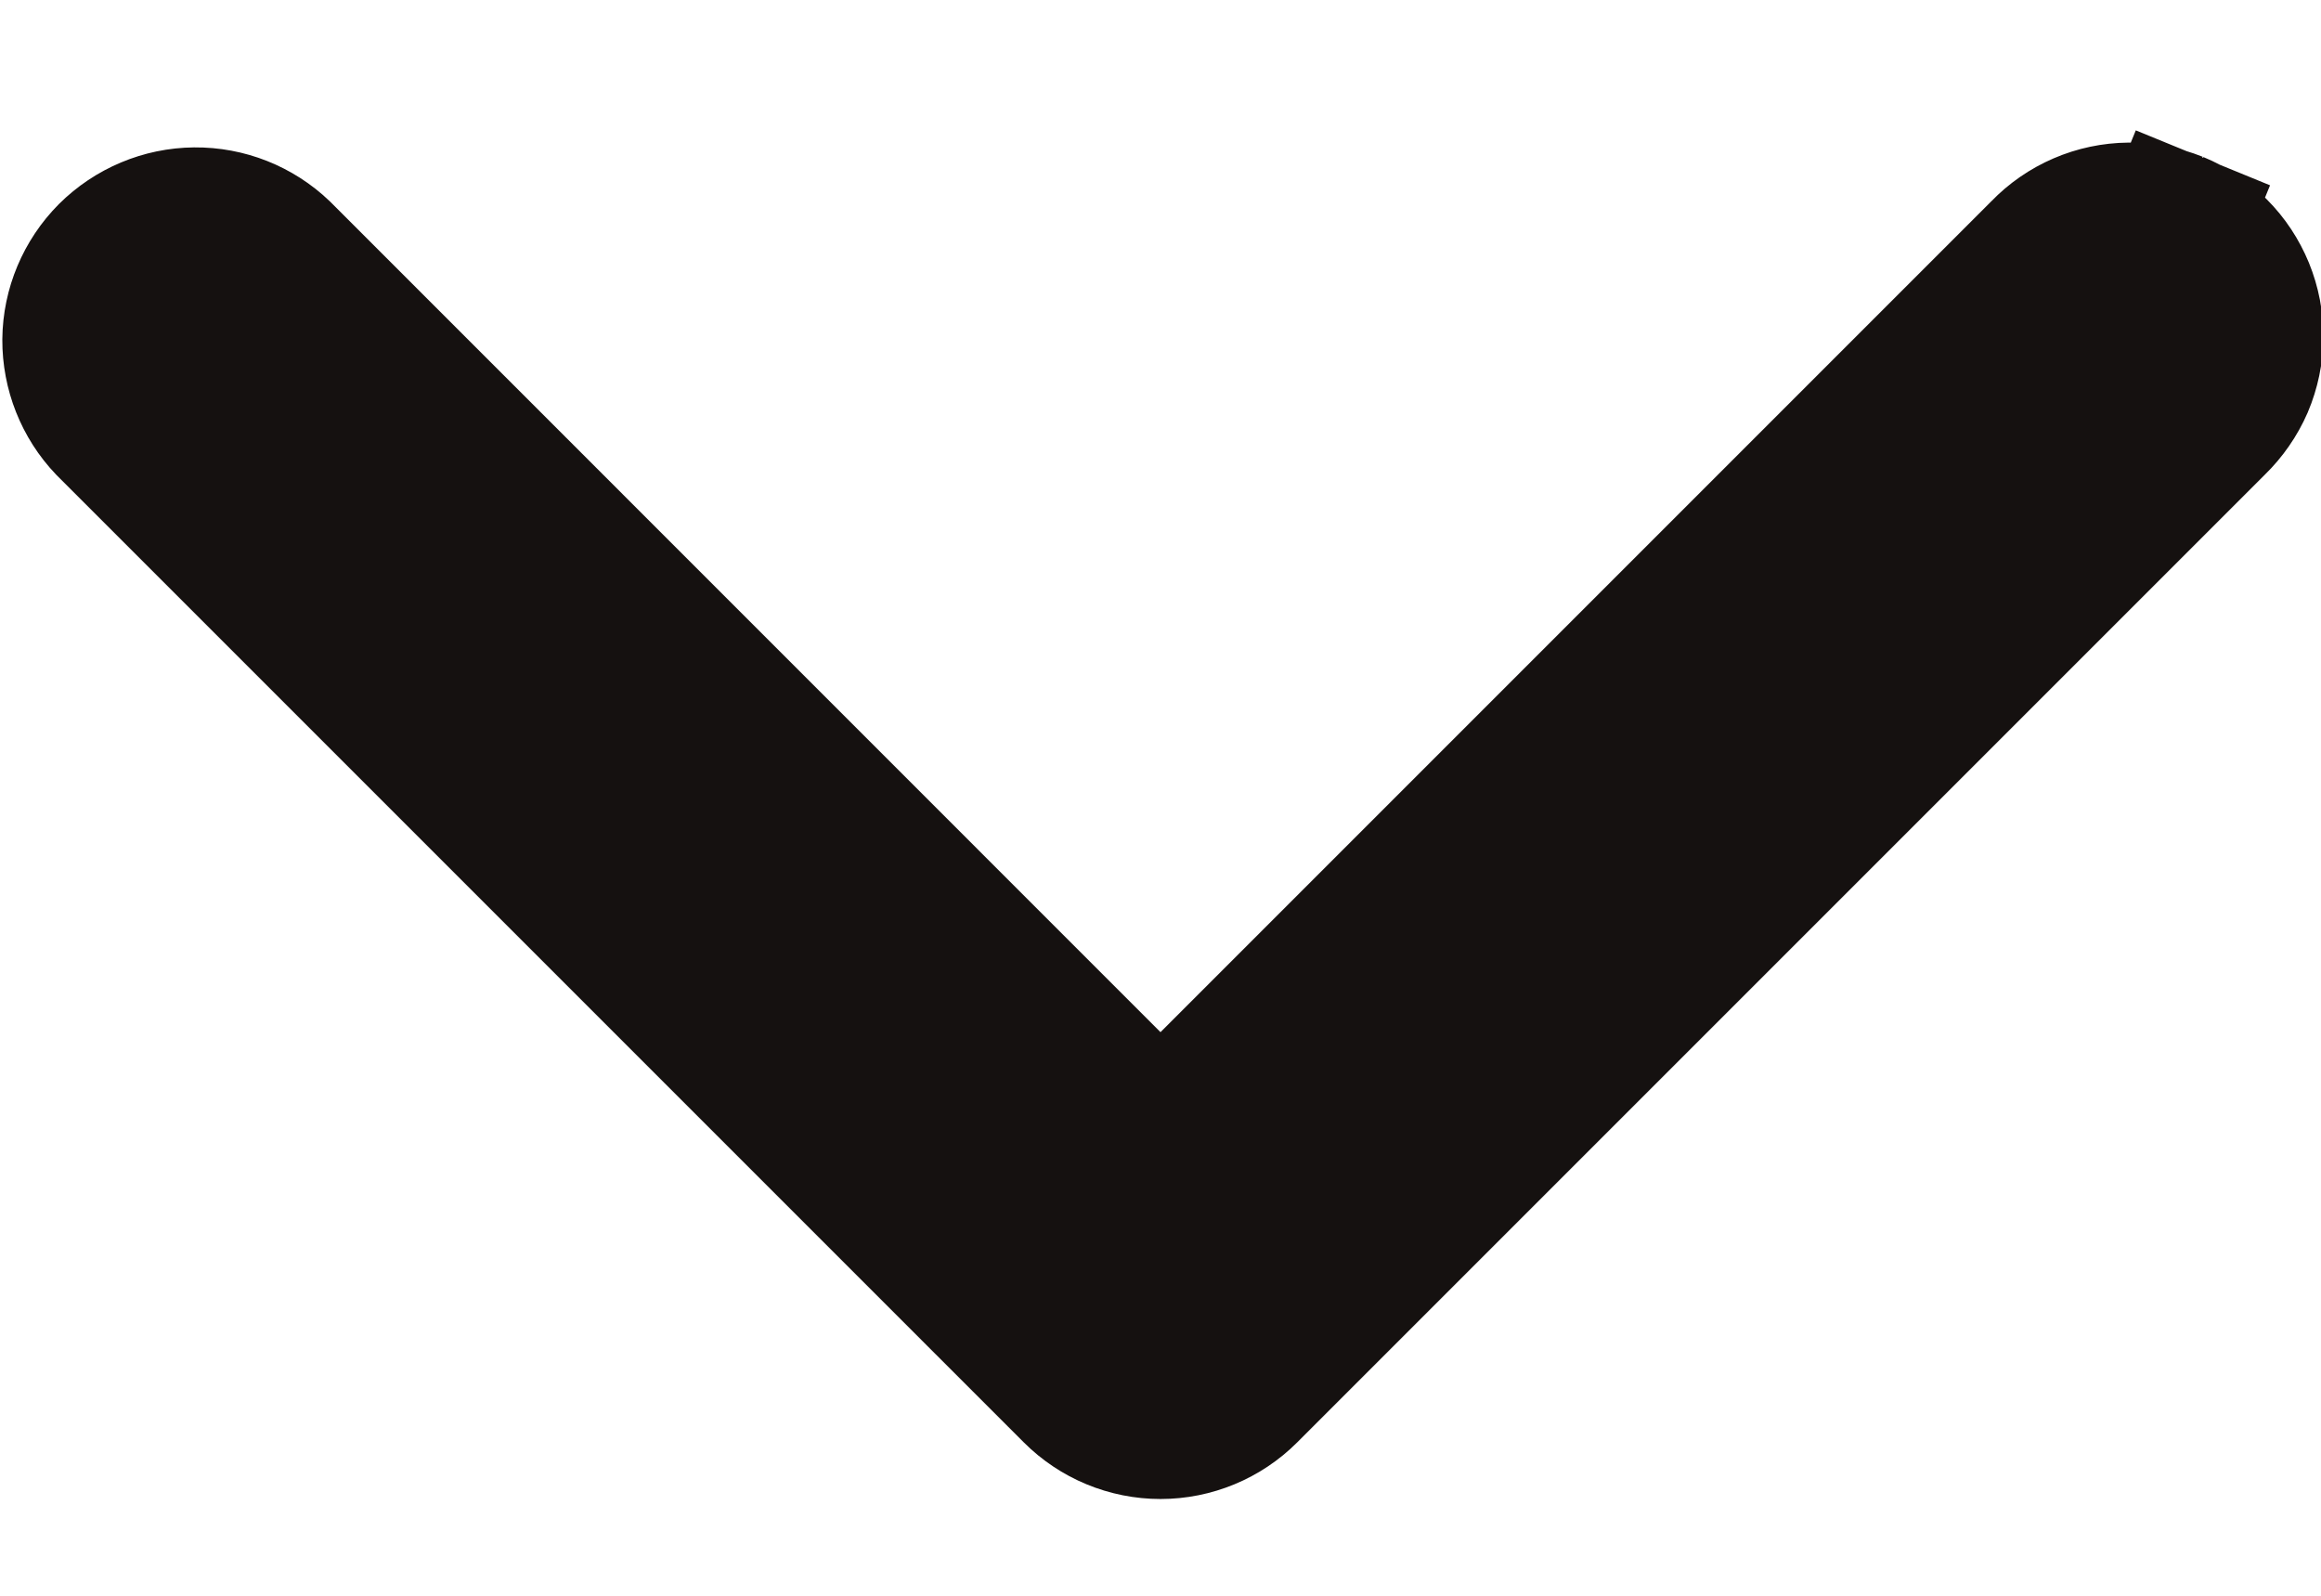 <svg width="16" height="11" viewBox="0 0 16 11" fill="none" xmlns="http://www.w3.org/2000/svg">
<path d="M14.078 1.744L14.078 1.744L14.084 1.738C14.161 1.658 14.252 1.595 14.354 1.551C14.456 1.507 14.565 1.484 14.676 1.483C14.786 1.482 14.896 1.504 14.999 1.545L15.186 1.088L14.999 1.545C15.101 1.587 15.194 1.649 15.272 1.727C15.351 1.806 15.412 1.899 15.454 2.001C15.496 2.104 15.517 2.213 15.516 2.324C15.515 2.435 15.492 2.544 15.449 2.646C15.405 2.747 15.341 2.839 15.262 2.916L15.262 2.916L15.256 2.922L8.589 9.589C8.589 9.589 8.589 9.589 8.589 9.589C8.433 9.745 8.221 9.833 8 9.833C7.779 9.833 7.567 9.745 7.411 9.589C7.411 9.589 7.411 9.589 7.411 9.589L0.748 2.926C0.598 2.769 0.515 2.559 0.516 2.342C0.518 2.124 0.606 1.915 0.76 1.76C0.915 1.606 1.124 1.518 1.342 1.516C1.56 1.514 1.769 1.597 1.926 1.747L7.646 7.468L8 7.822L8.354 7.468L14.078 1.744Z" fill="#151110" stroke="#151110"/>
</svg>
